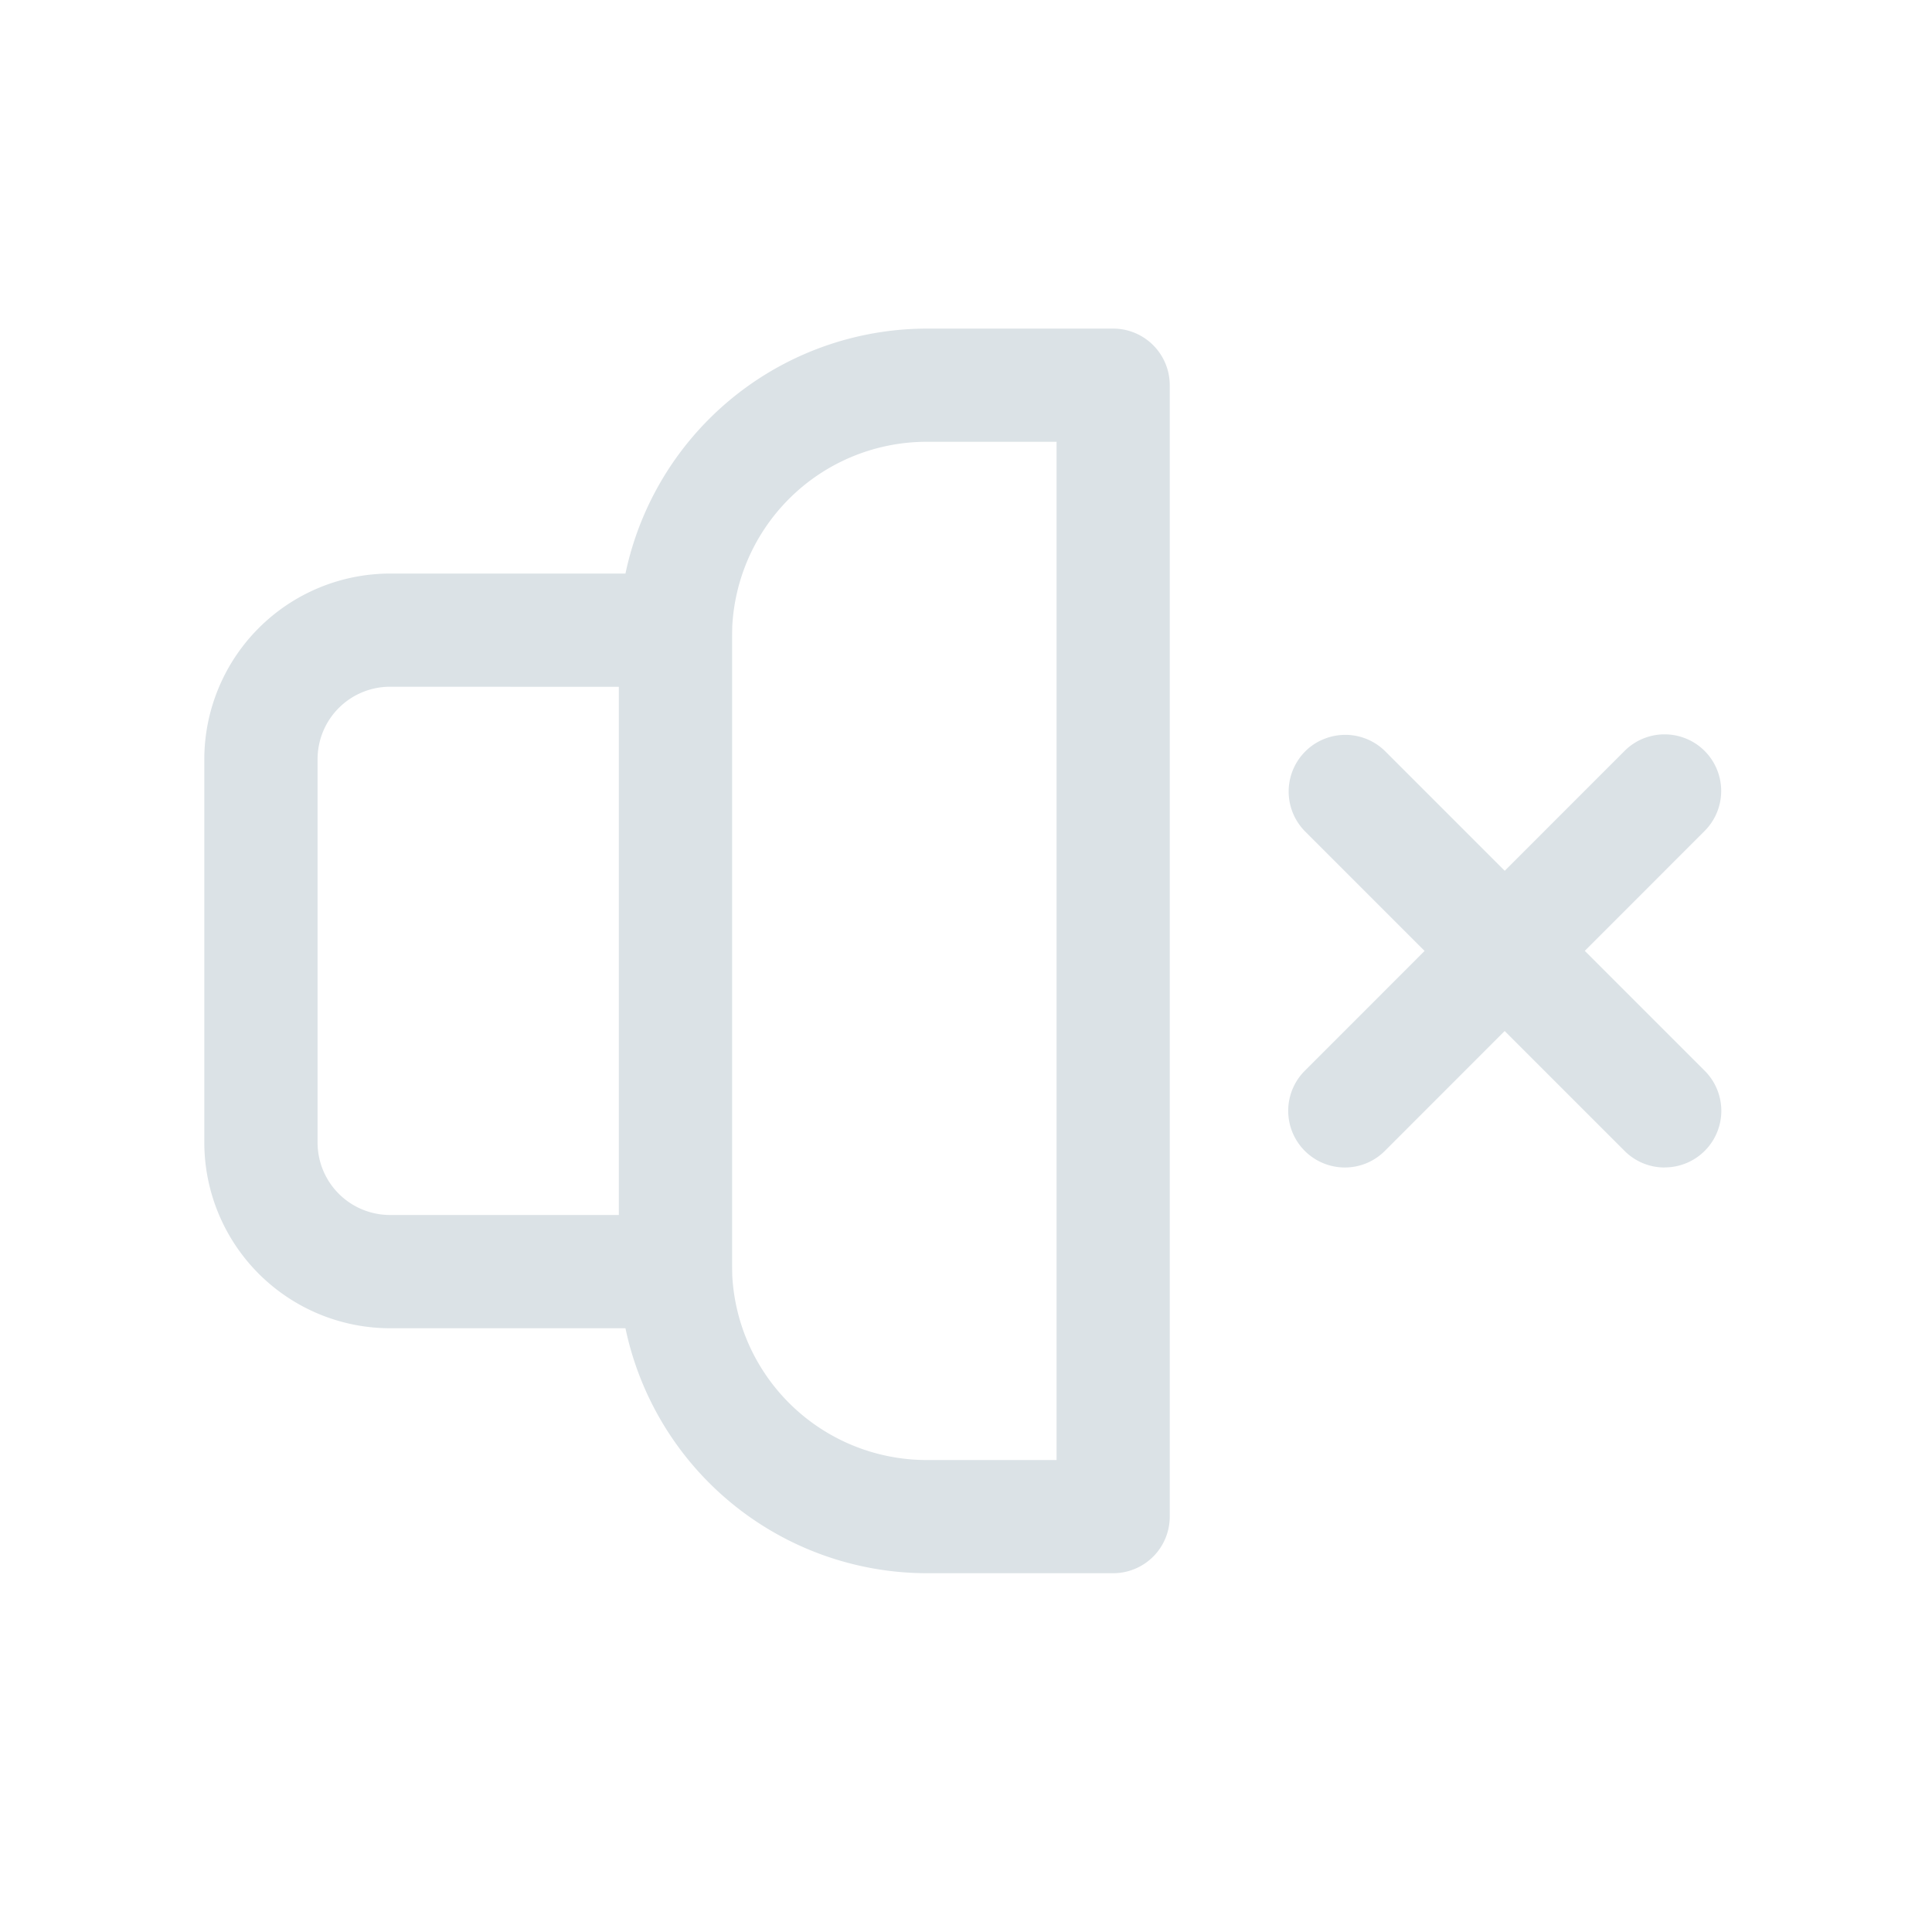 <svg xmlns="http://www.w3.org/2000/svg" width="24" height="24" fill="none"><path fill="#DBE2E6" d="M8.39 16.5H4.846a2.31 2.31 0 0 1-2.308-2.307V9.432a2.31 2.31 0 0 1 2.308-2.307H8.39a.703.703 0 0 1 .703.703v7.969a.703.703 0 0 1-.703.703M4.846 8.531a.9.9 0 0 0-.901.9v4.762a.9.9 0 0 0 .9.9h2.844V8.532z"/><path fill="#DBE2E6" d="M13.828 19.543h-2.315a3.83 3.83 0 0 1-3.825-3.826v-7.81a3.83 3.83 0 0 1 3.825-3.825h2.315a.703.703 0 0 1 .703.703V18.84a.703.703 0 0 1-.703.703M11.513 5.488a2.42 2.42 0 0 0-2.42 2.42v7.81a2.42 2.42 0 0 0 2.42 2.419h1.612V5.488zM16.704 14.503a.704.704 0 0 1-.497-1.2l3.974-3.975a.703.703 0 0 1 .994.995l-3.972 3.974a.7.7 0 0 1-.499.206"/><path fill="#DBE2E6" d="M20.678 14.503a.7.7 0 0 1-.497-.206l-3.974-3.974a.704.704 0 0 1 .996-.995l3.974 3.974a.703.703 0 0 1-.497 1.2z"/></svg>